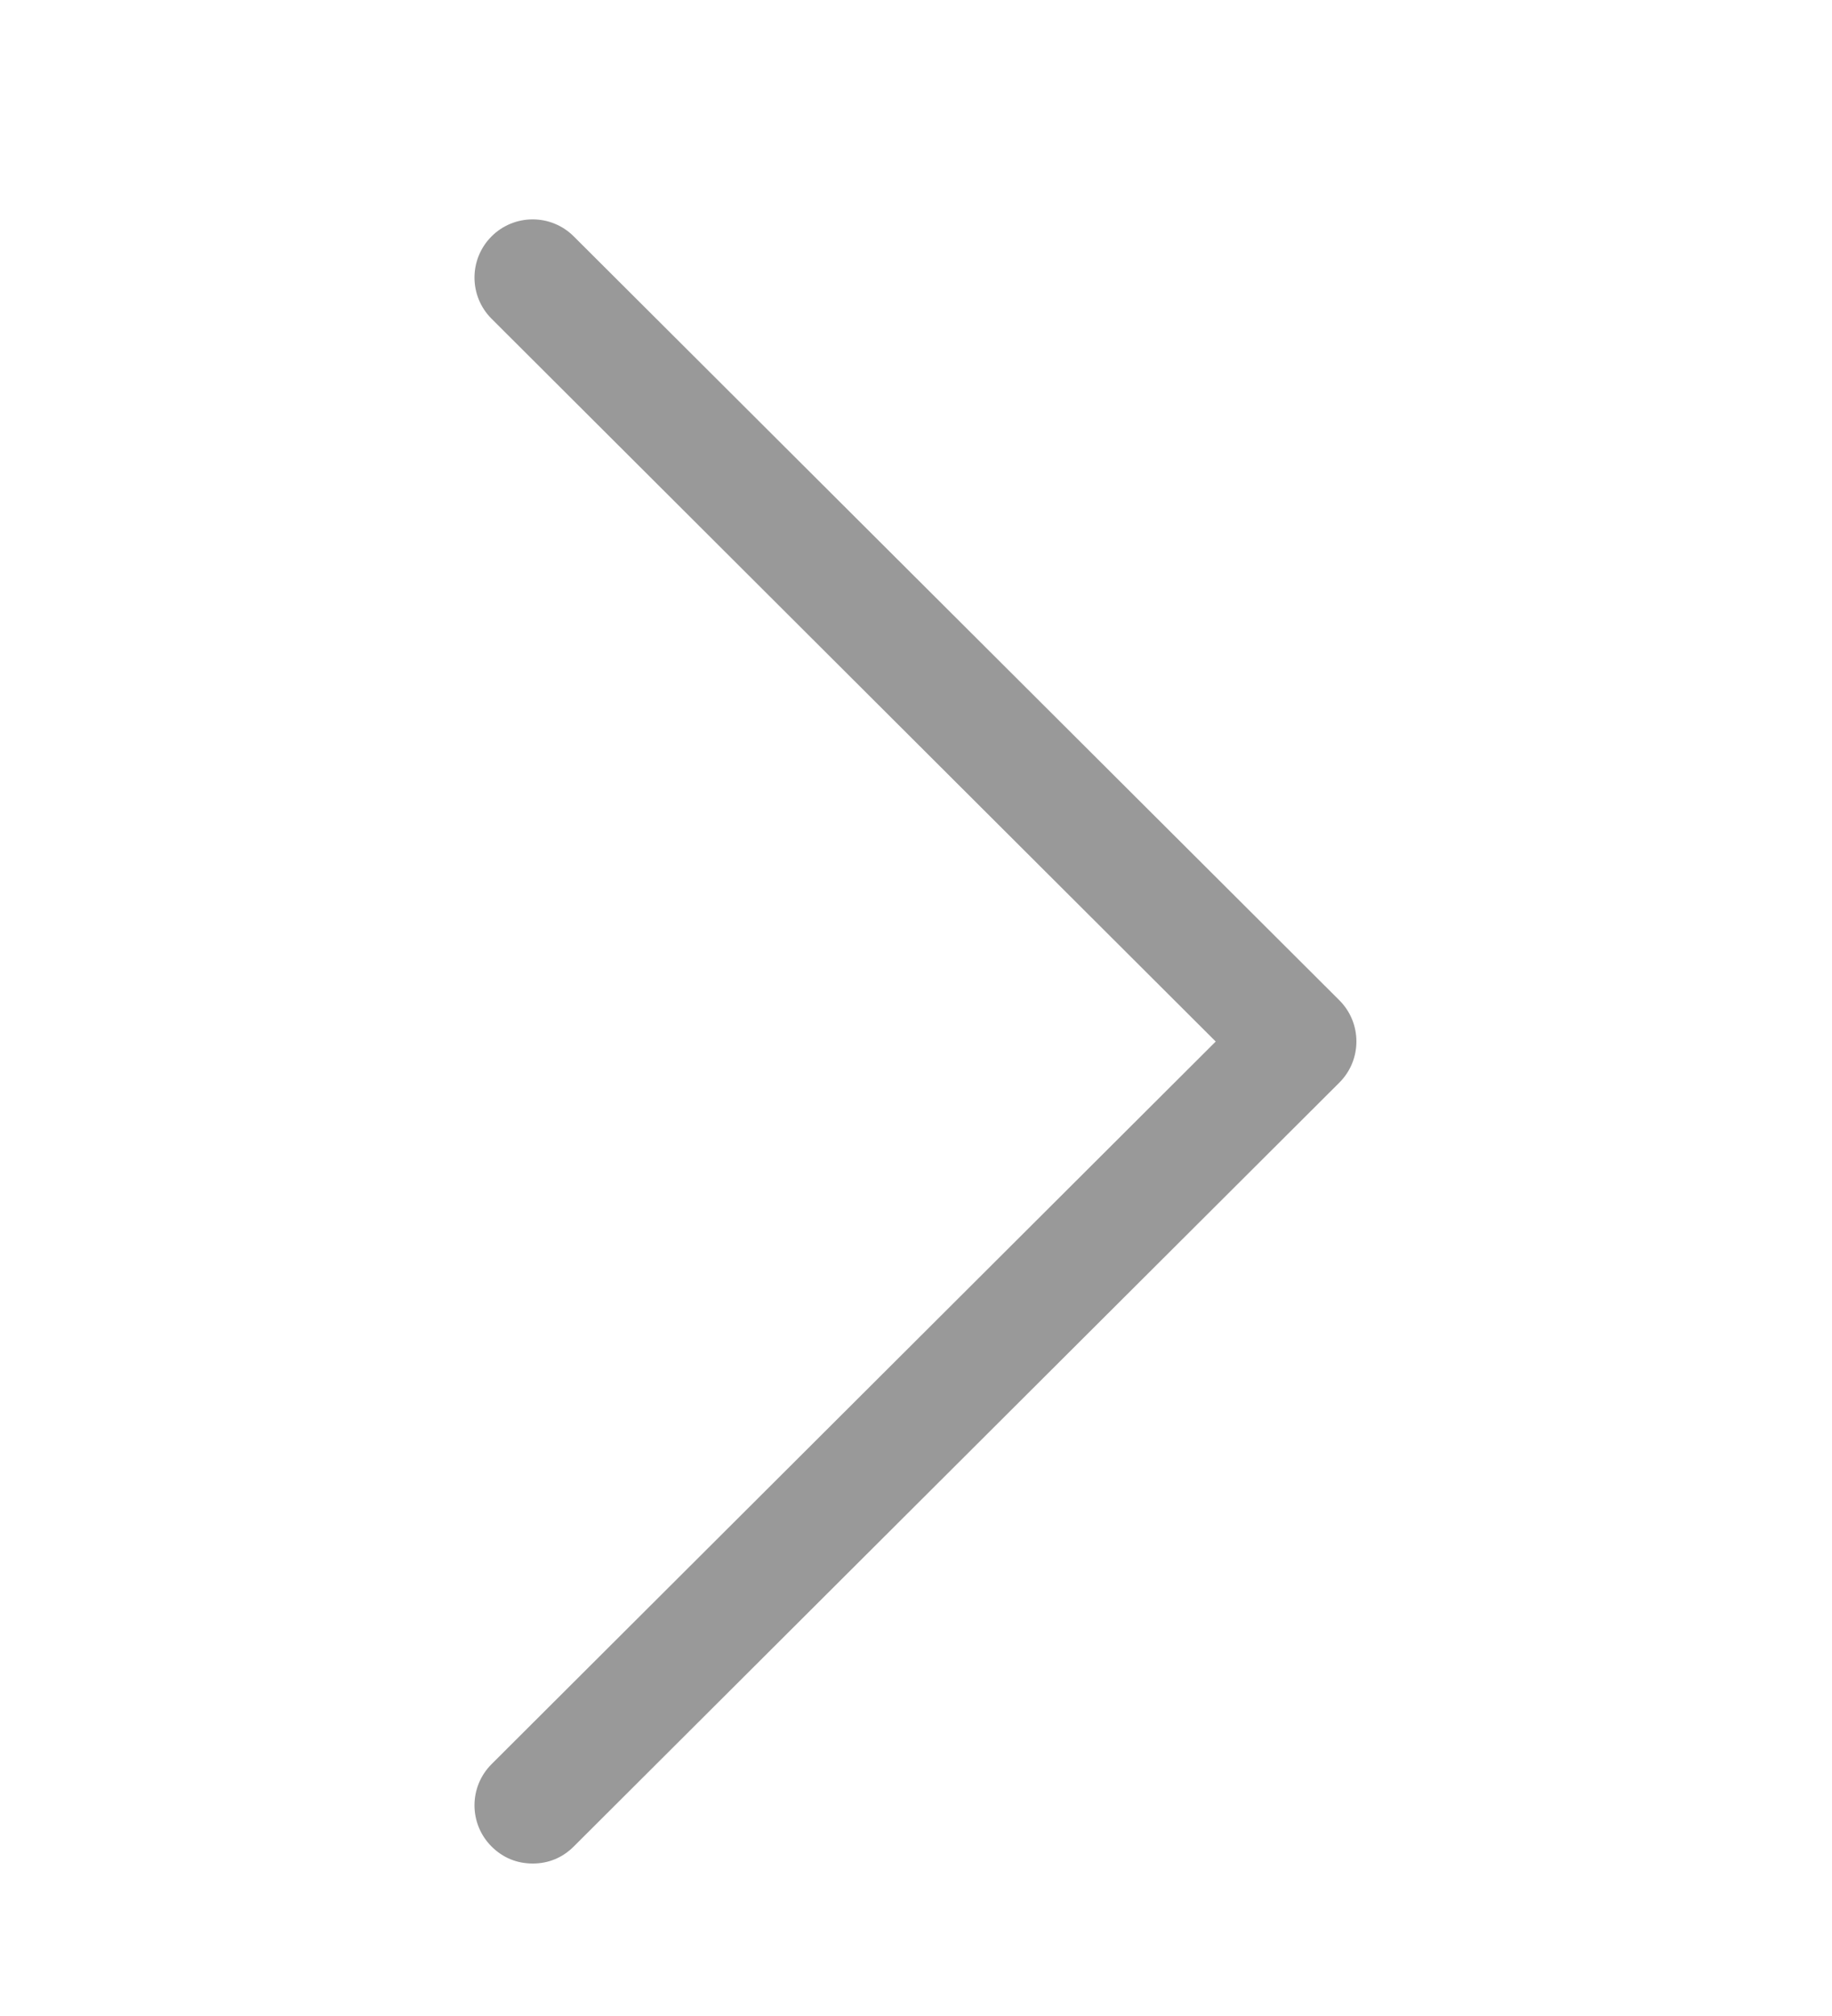 <svg width="10" height="11" viewBox="0 0 10 11" fill="none" xmlns="http://www.w3.org/2000/svg">
<g clip-path="url(#clip0_6_231)">
<path d="M3.132 10.075C3.07 10.137 2.993 10.168 2.908 10.168C2.822 10.168 2.745 10.137 2.683 10.075C2.559 9.951 2.559 9.75 2.683 9.626L6.636 5.683L2.683 1.739C2.559 1.615 2.559 1.414 2.683 1.29C2.807 1.166 3.008 1.166 3.132 1.29L7.311 5.458C7.435 5.582 7.435 5.783 7.311 5.907L3.132 10.075Z" fill="#999999"/>
</g>
<defs>
<clipPath id="clip0_6_231">
<rect width="10" height="9.976" fill="white" transform="translate(0 0.695)"/>
</clipPath>
</defs>
</svg>
